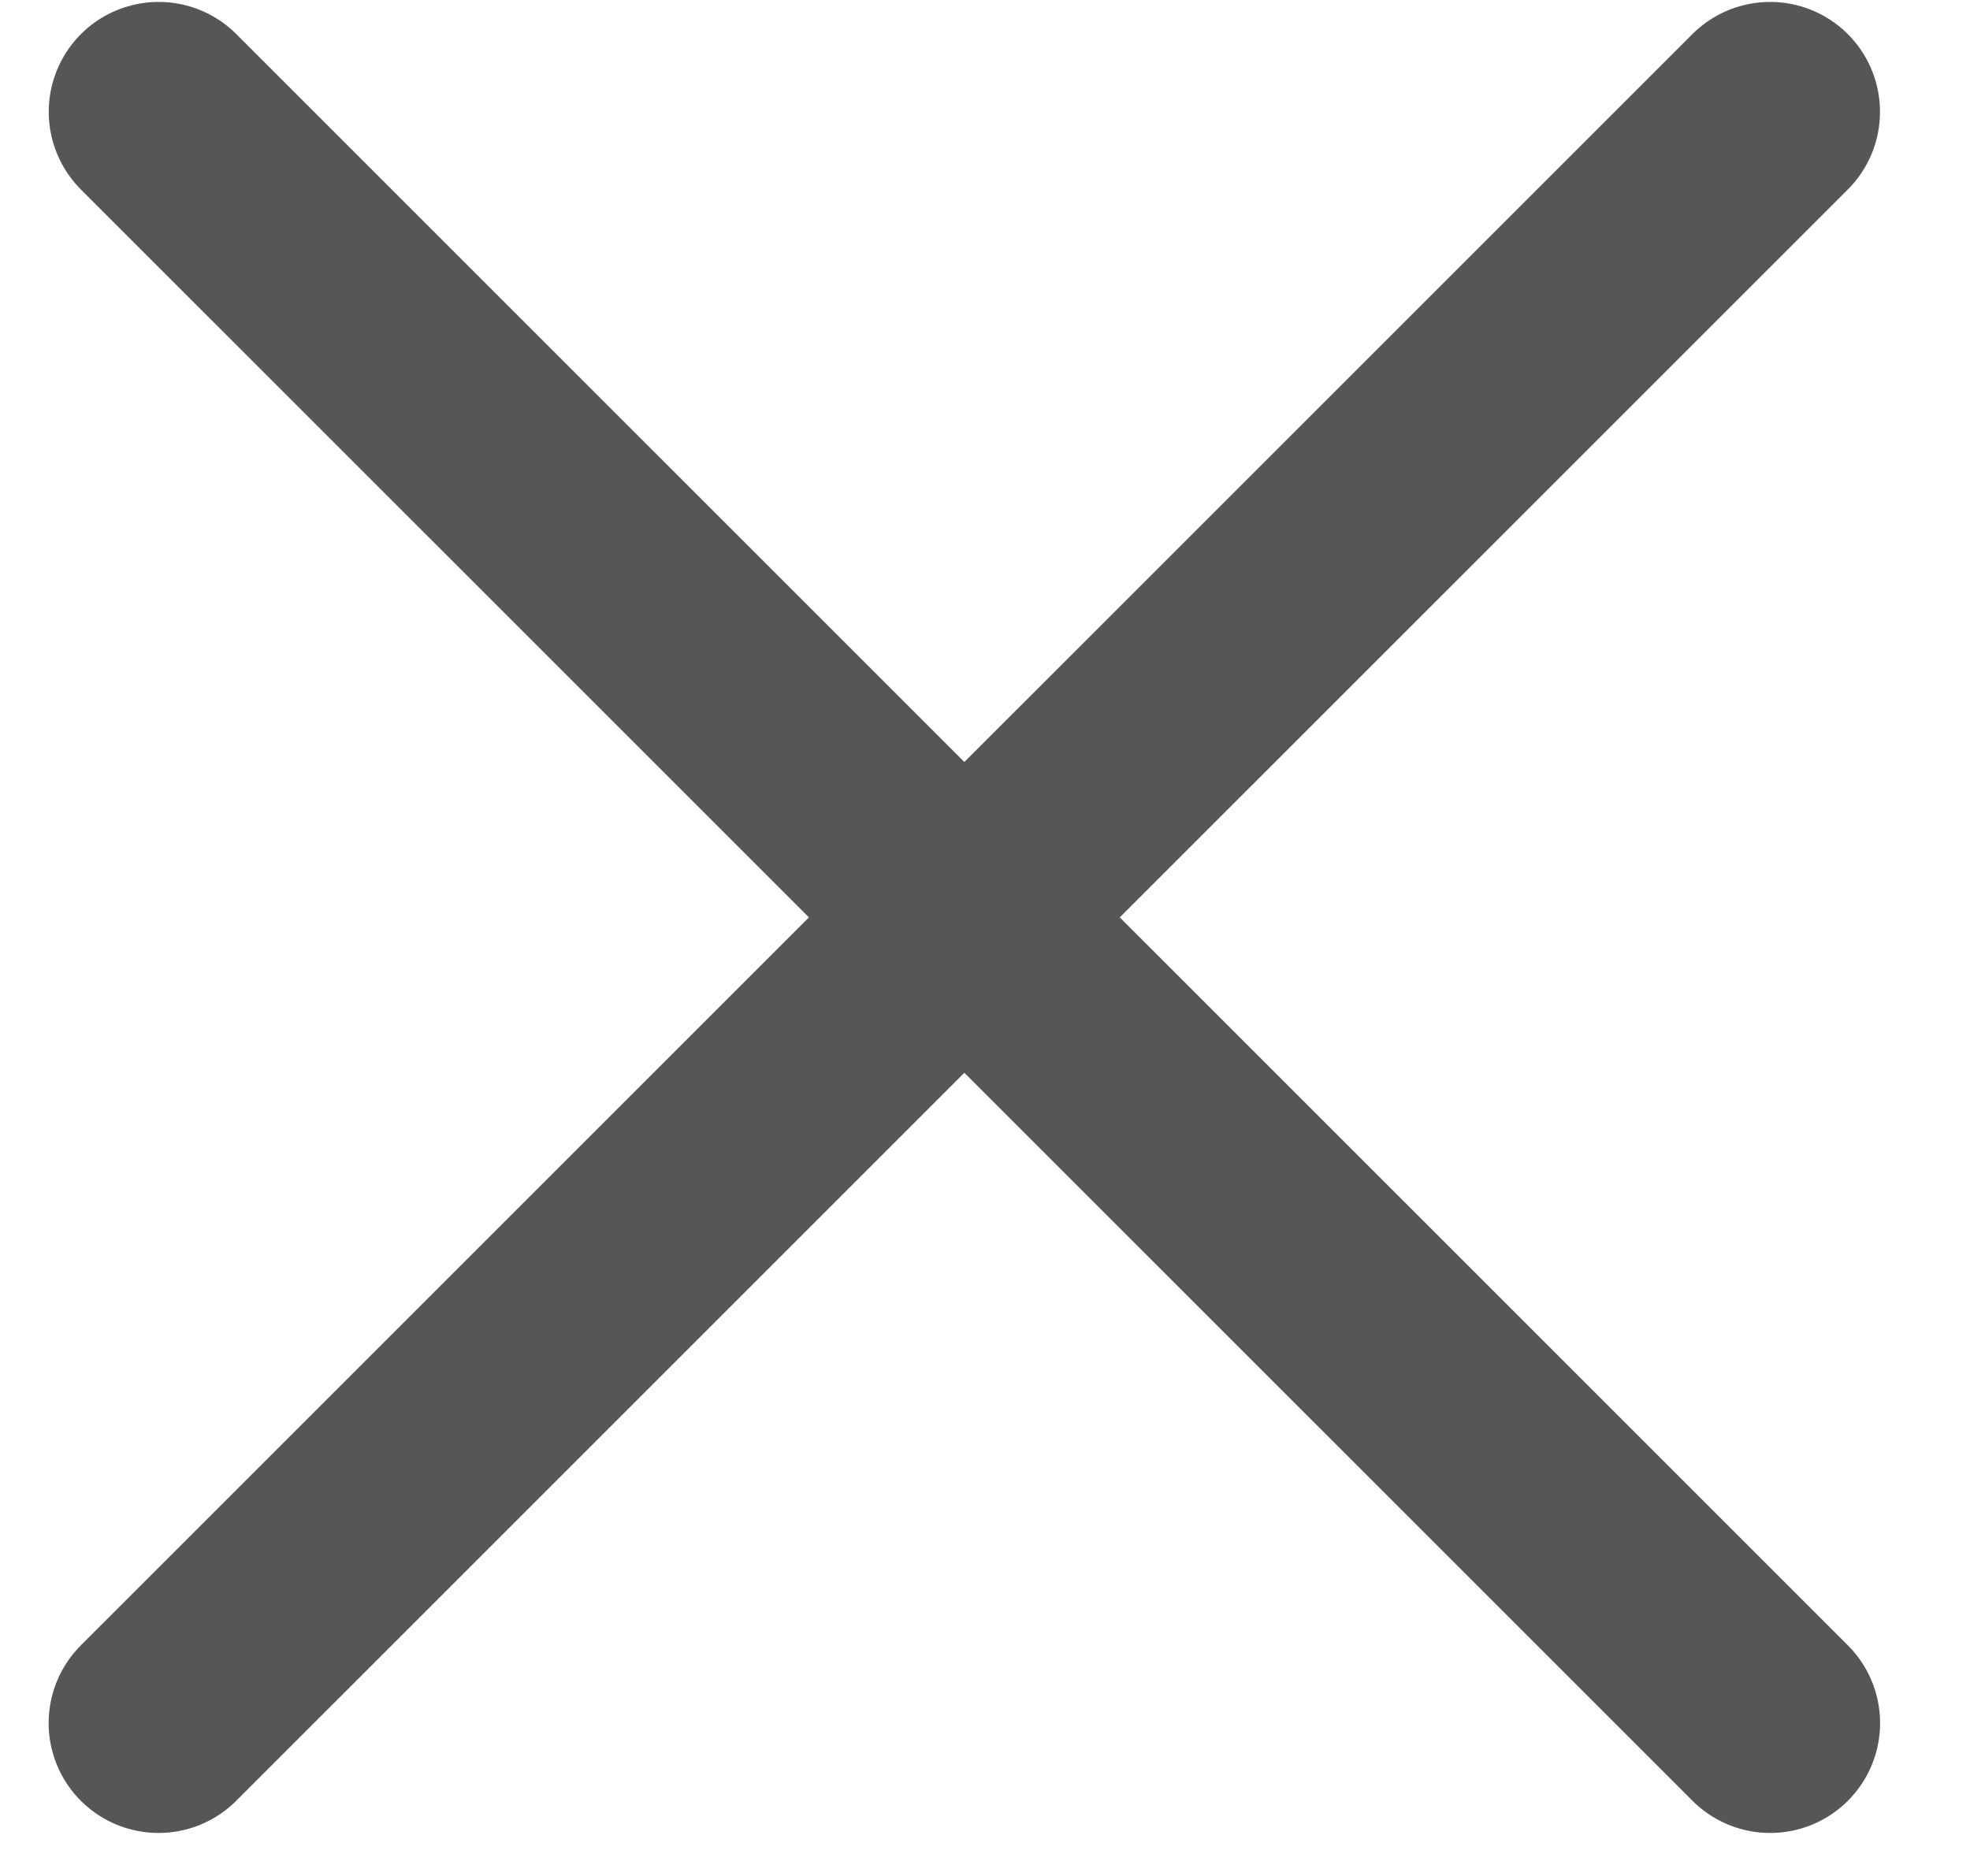 <svg width="21" height="20" viewBox="0 0 21 20" fill="none" xmlns="http://www.w3.org/2000/svg">
<path d="M18.87 18.37L1.691 1.192" stroke="#565656" stroke-width="2.343" stroke-linecap="round" stroke-linejoin="round"/>
<path d="M1.69 18.37L18.869 1.192" stroke="#565656" stroke-width="2.343" stroke-linecap="round" stroke-linejoin="round"/>
</svg>
